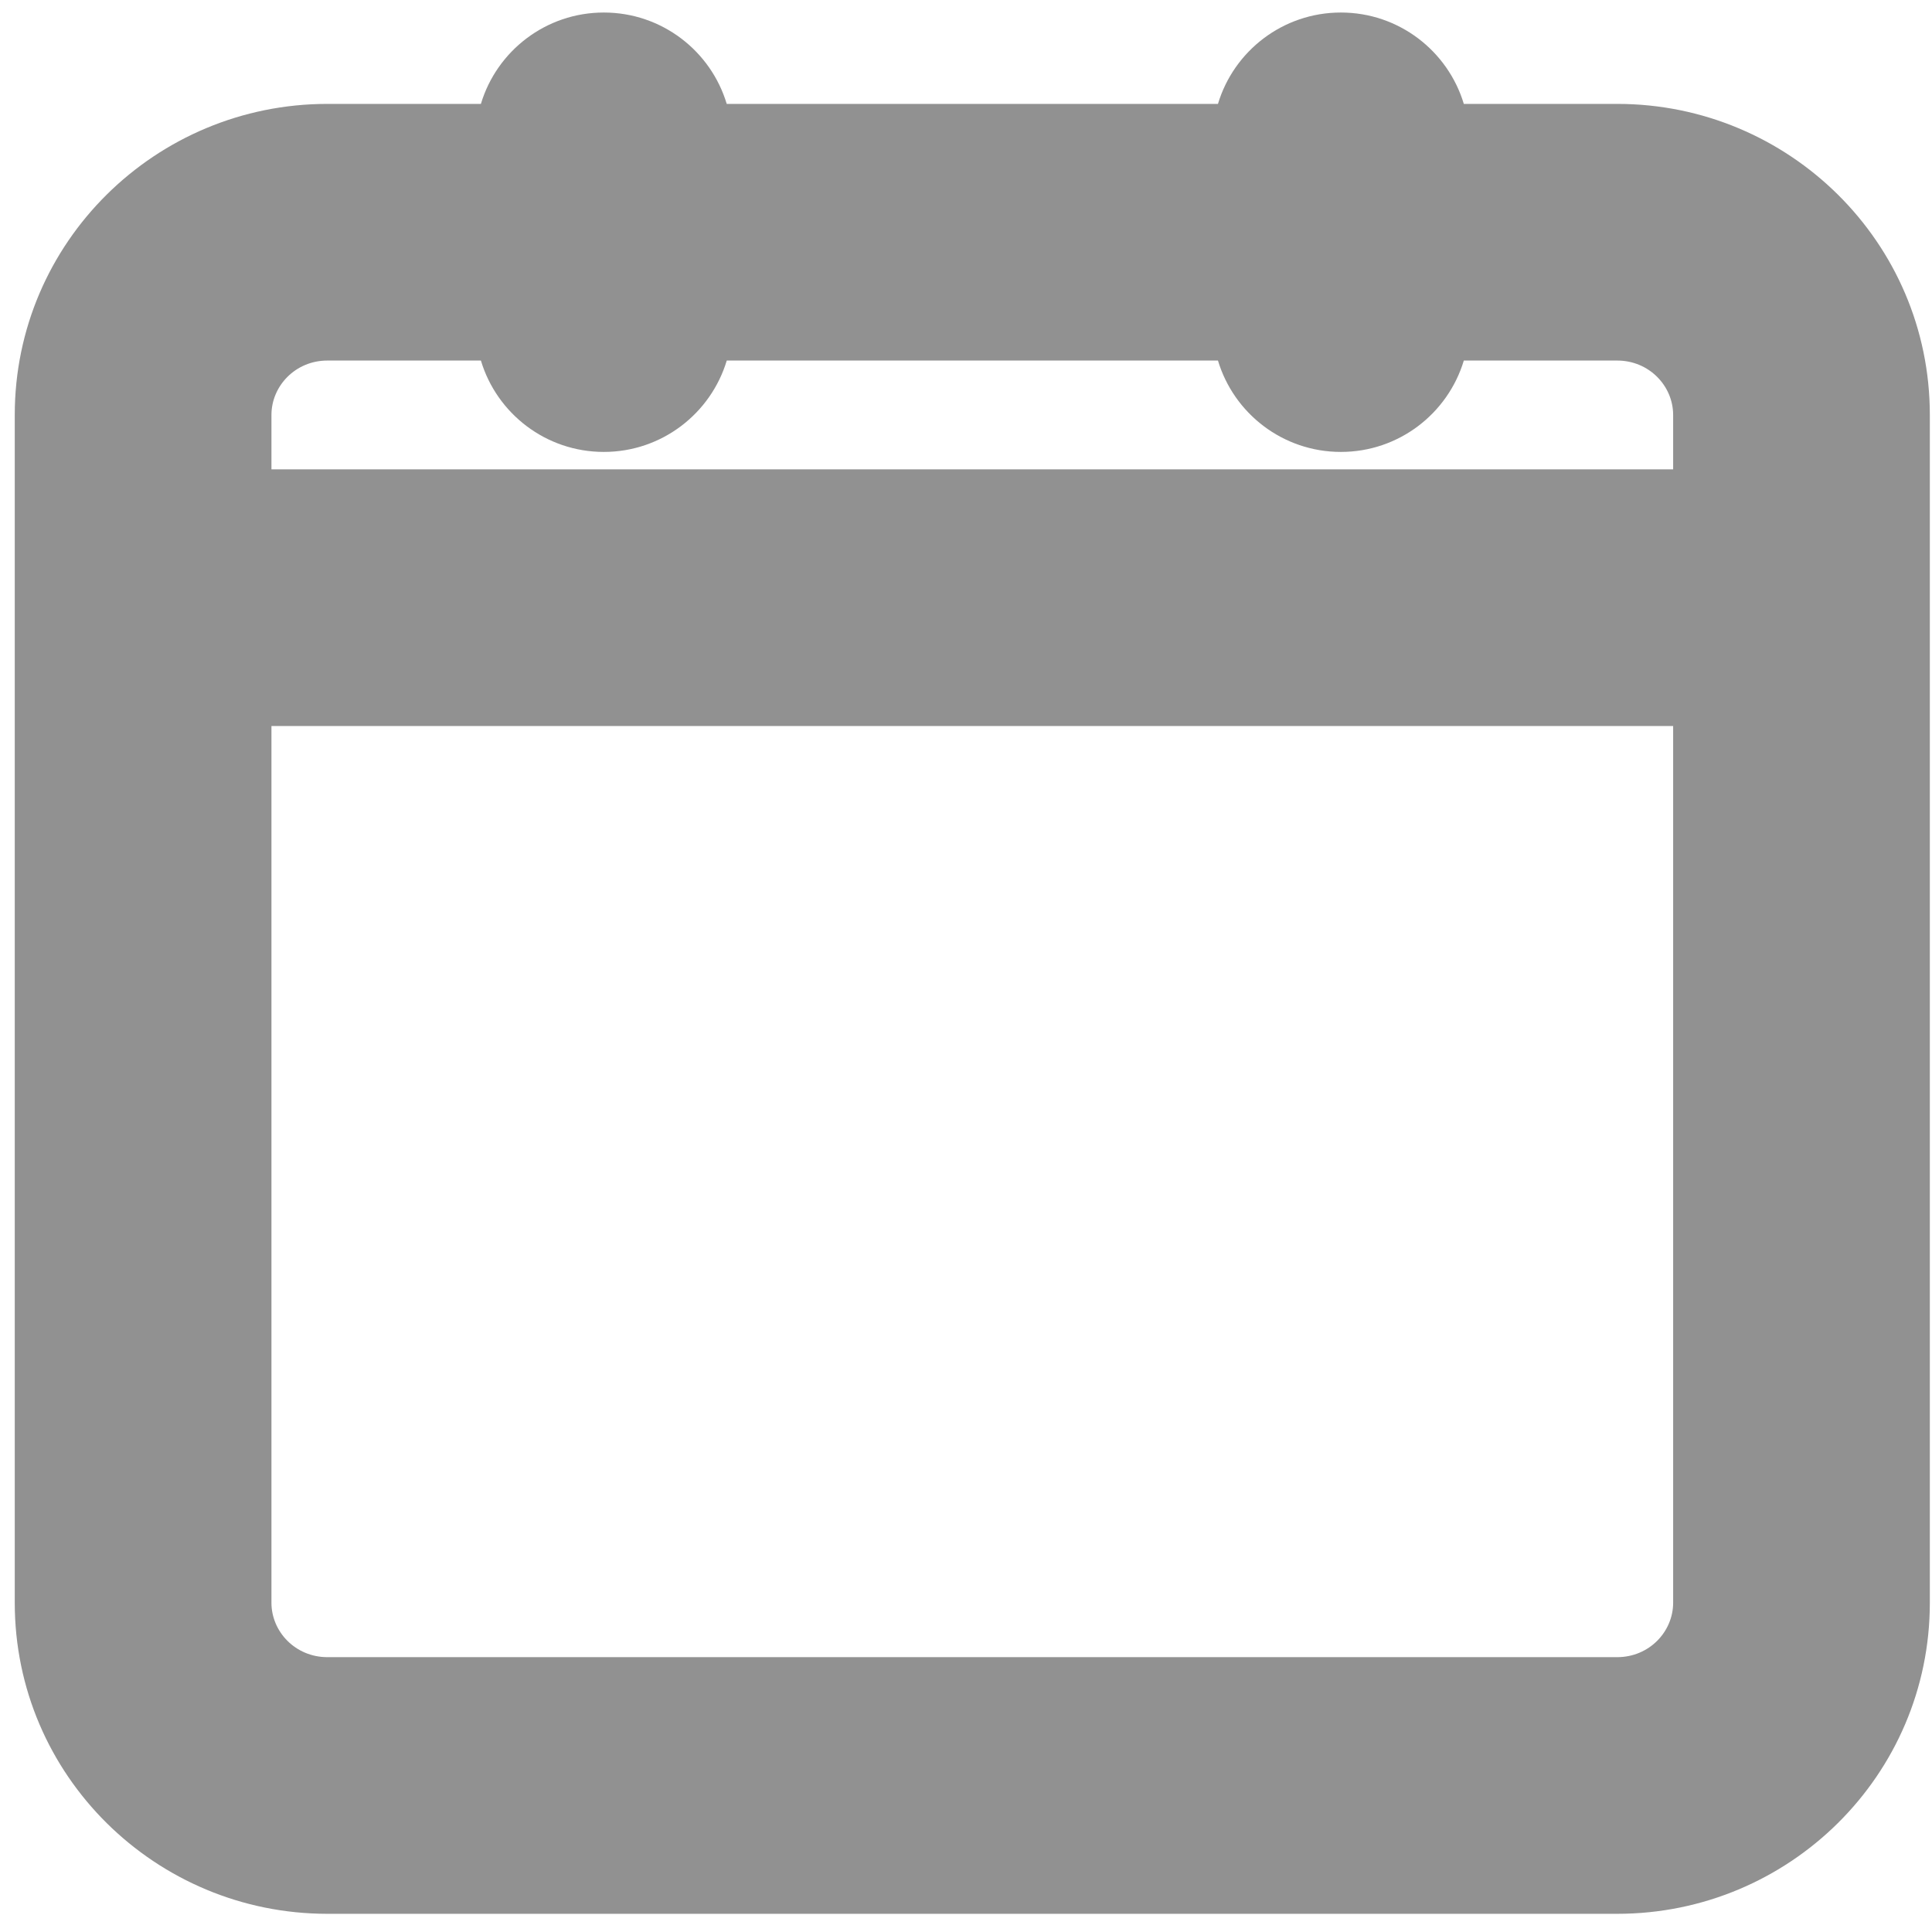 <svg width="58" height="58" viewBox="0 0 58 58" fill="none" xmlns="http://www.w3.org/2000/svg">
<path fill-rule="evenodd" clip-rule="evenodd" d="M40.254 0.376C41.996 0.376 43.468 1.532 43.945 3.119H48.55C53.703 3.119 57.935 7.27 57.935 12.457V48.116C57.935 53.303 53.703 57.454 48.55 57.454H9.828C4.675 57.454 0.443 53.303 0.443 48.116V12.457C0.443 7.27 4.675 3.119 9.828 3.119H14.437C14.913 1.532 16.385 0.376 18.127 0.376C19.869 0.376 21.341 1.532 21.817 3.119H36.564C37.04 1.532 38.512 0.376 40.254 0.376ZM14.437 10.824C14.913 12.411 16.385 13.567 18.127 13.567C19.869 13.567 21.341 12.411 21.818 10.824H36.564C37.04 12.411 38.512 13.567 40.254 13.567C41.996 13.567 43.468 12.411 43.945 10.824H48.55C49.508 10.824 50.229 11.586 50.229 12.457V14.09H8.149V12.457C8.149 11.586 8.87 10.824 9.828 10.824H14.437ZM8.149 21.796V48.116C8.149 48.987 8.87 49.749 9.828 49.749H48.55C49.508 49.749 50.229 48.987 50.229 48.116V21.796H8.149Z" fill="#919191"/>
</svg>
